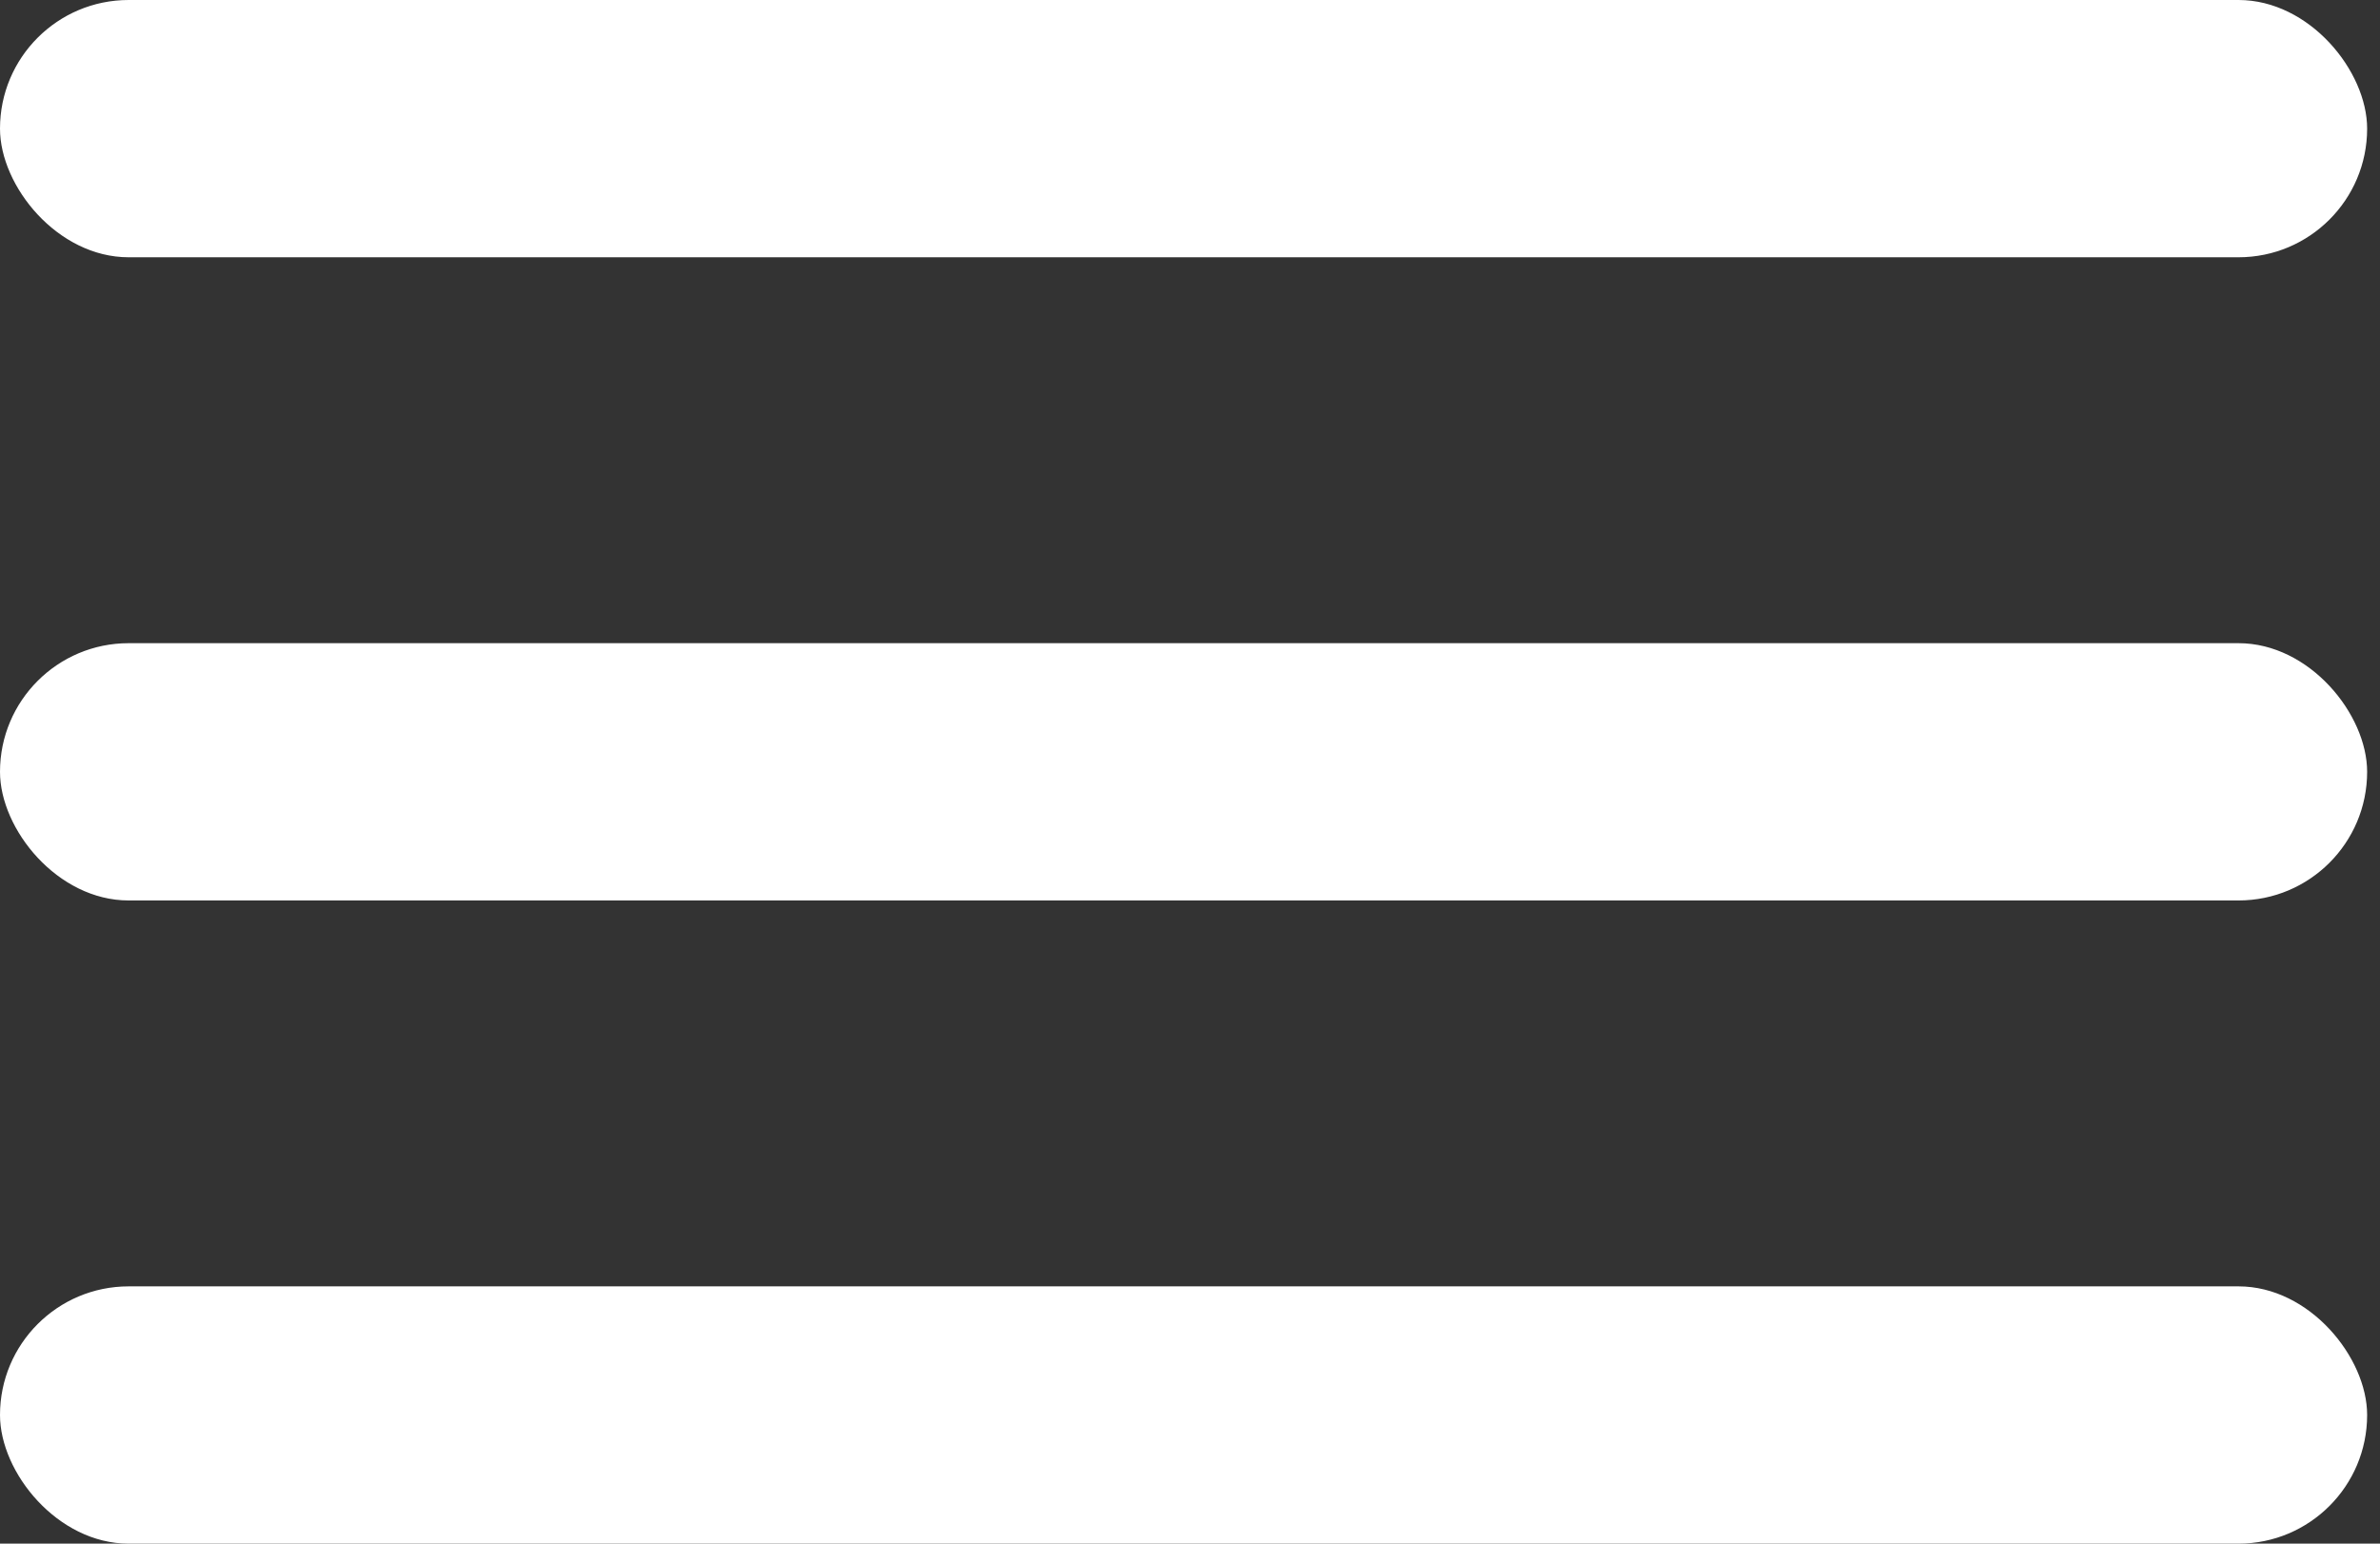 <svg width="37" height="24" viewBox="0 0 37 24" fill="none" xmlns="http://www.w3.org/2000/svg">
<rect x="0" y="0" width="37" height="24" fill="#333333" stroke="none"/>
<rect width="36.8" height="4" rx="2" fill="white"/>
<rect y="10" width="36.8" height="4" rx="2" fill="white"/>
<rect y="20" width="36.8" height="4" rx="2" fill="white"/>
</svg>
